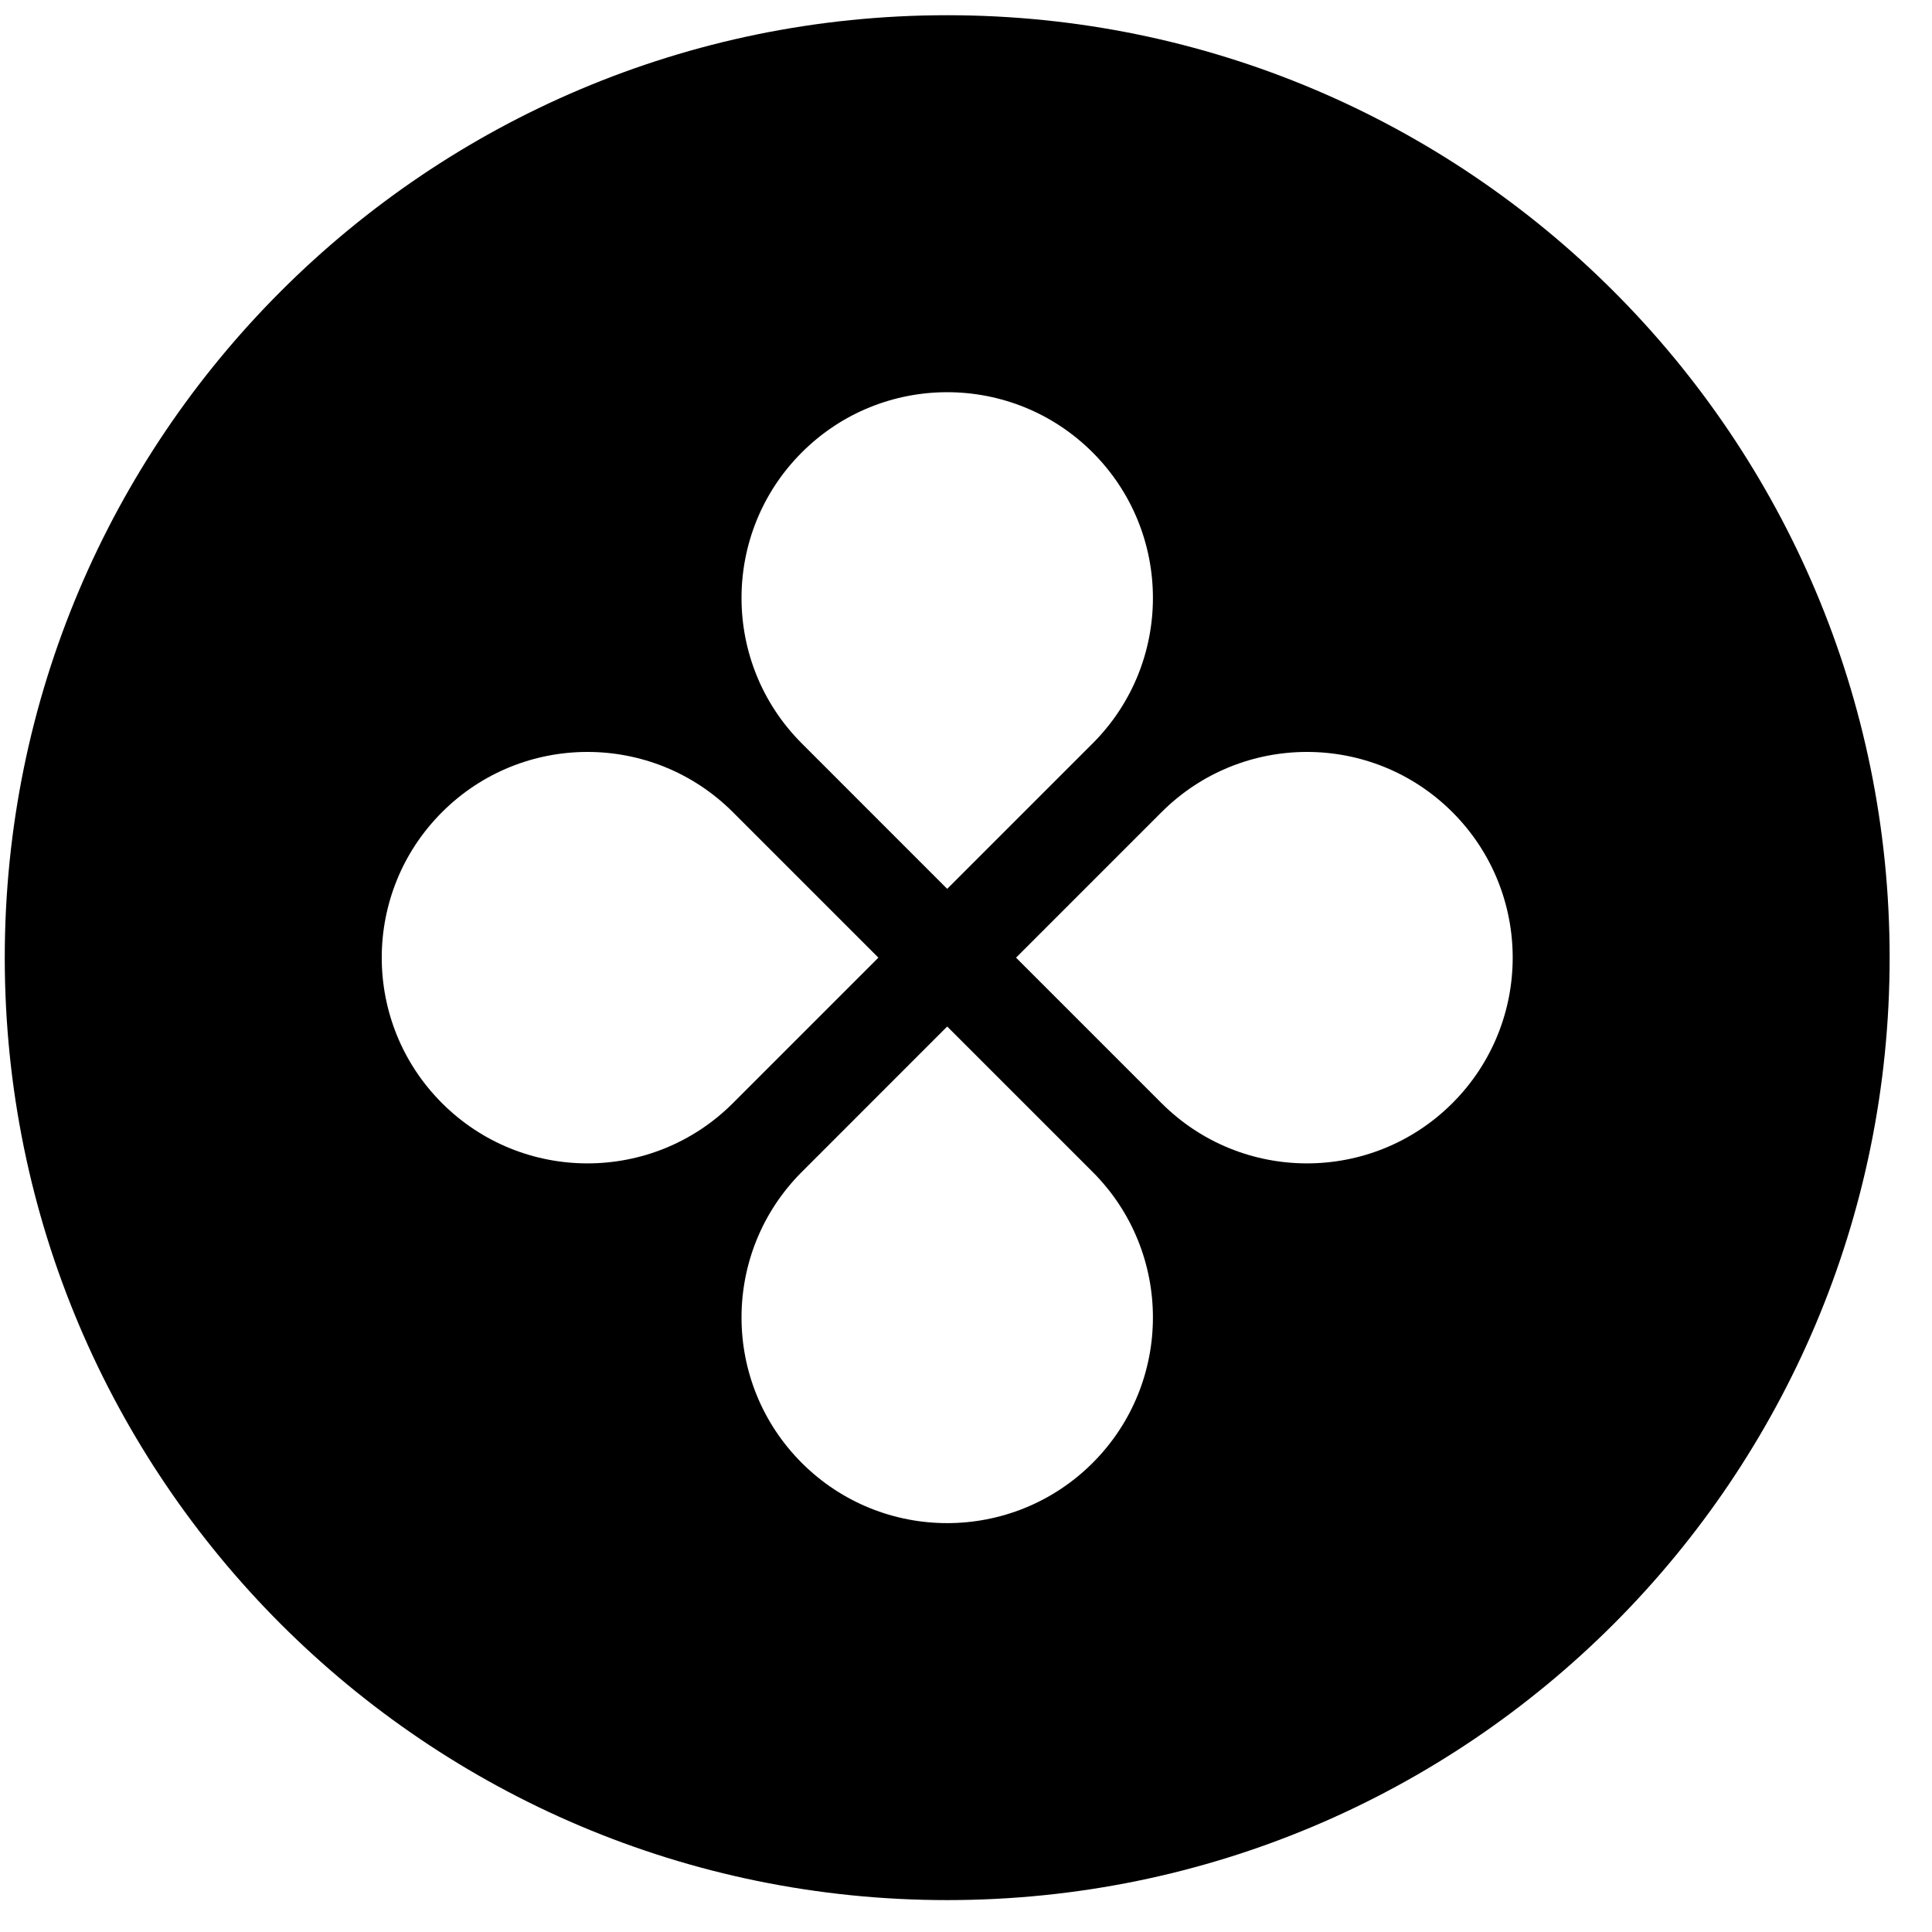 <!-- <svg viewBox="0 0 41 41" fill="none" xmlns="http://www.w3.org/2000/svg">
<path fill-rule="evenodd" clip-rule="evenodd" d="M8.65417 3.89149C7.22351 4.89185 5.92981 6.0746 4.80676 7.40602C9.39606 6.97995 15.2266 7.67567 21.9958 11.0603C29.2244 14.6745 35.0452 14.7967 39.0962 14.0153C38.7286 12.9024 38.2658 11.8328 37.7177 10.816C33.0804 11.3051 27.1354 10.6577 20.207 7.1936C15.8074 4.9938 11.9292 4.08763 8.65417 3.89149ZM35.0088 6.96027C31.3467 2.86862 26.0248 0.293625 20.1014 0.293625C18.3619 0.293625 16.6741 0.515732 15.0651 0.933105C17.2443 1.52771 19.5593 2.39761 21.9958 3.61589C27.0684 6.15215 31.4478 6.96878 35.0088 6.96027ZM39.9623 17.9217C35.0683 18.8881 28.3102 18.6896 20.207 14.638C12.6314 10.8502 6.60187 10.8979 2.53534 11.8016C2.32544 11.8482 2.12048 11.8972 1.92047 11.9482C1.38806 13.1061 0.963074 14.3237 0.658142 15.5881C0.983826 15.5011 1.32037 15.4184 1.6676 15.3412C6.60101 14.2449 13.5715 14.2925 21.9958 18.5047C29.5715 22.2925 35.601 22.2448 39.6676 21.3411C39.8069 21.3102 39.9442 21.2782 40.0792 21.2452C40.094 20.9299 40.1014 20.6126 40.1014 20.2936C40.1014 19.4911 40.0542 18.6996 39.9623 17.9217ZM39.4262 25.4659C34.5797 26.3132 28.0184 25.988 20.207 22.0824C12.6314 18.2946 6.60187 18.3423 2.53534 19.246C1.63269 19.4465 0.820679 19.6908 0.10437 19.9487C0.102417 20.0634 0.10144 20.1784 0.10144 20.2936C0.10144 31.3393 9.05573 40.2936 20.1014 40.2936C29.3585 40.2936 37.1467 34.0045 39.4262 25.4659Z" fill="currentColor"/>
</svg> -->

<svg viewBox="0 0 41 41" fill="none" xmlns="http://www.w3.org/2000/svg">
<path fill-rule="evenodd" clip-rule="evenodd" d="M20.101 40.323C31.147 40.323 40.101 31.369 40.101 20.323C40.101 9.278 31.147 0.323 20.101 0.323C9.056 0.323 0.101 9.278 0.101 20.323C0.101 31.369 9.056 40.323 20.101 40.323ZM23.188 15.776C24.893 14.071 24.893 11.307 23.188 9.602C21.483 7.897 18.719 7.897 17.015 9.602C15.31 11.307 15.31 14.071 17.015 15.776L20.101 18.863L23.188 15.776ZM24.649 23.41C26.354 25.115 29.118 25.115 30.823 23.41C32.528 21.705 32.528 18.941 30.823 17.236C29.118 15.531 26.354 15.531 24.649 17.236L21.562 20.323L24.649 23.41ZM23.188 31.045C24.893 29.34 24.893 26.576 23.188 24.871L20.101 21.784L17.015 24.871C15.31 26.576 15.31 29.34 17.015 31.045C18.719 32.749 21.483 32.749 23.188 31.045ZM9.38 23.41C7.675 21.705 7.675 18.941 9.38 17.236C11.085 15.531 13.849 15.531 15.554 17.236L18.641 20.323L15.554 23.41C13.849 25.115 11.085 25.115 9.38 23.41Z" fill="currentColor"/>
</svg>

